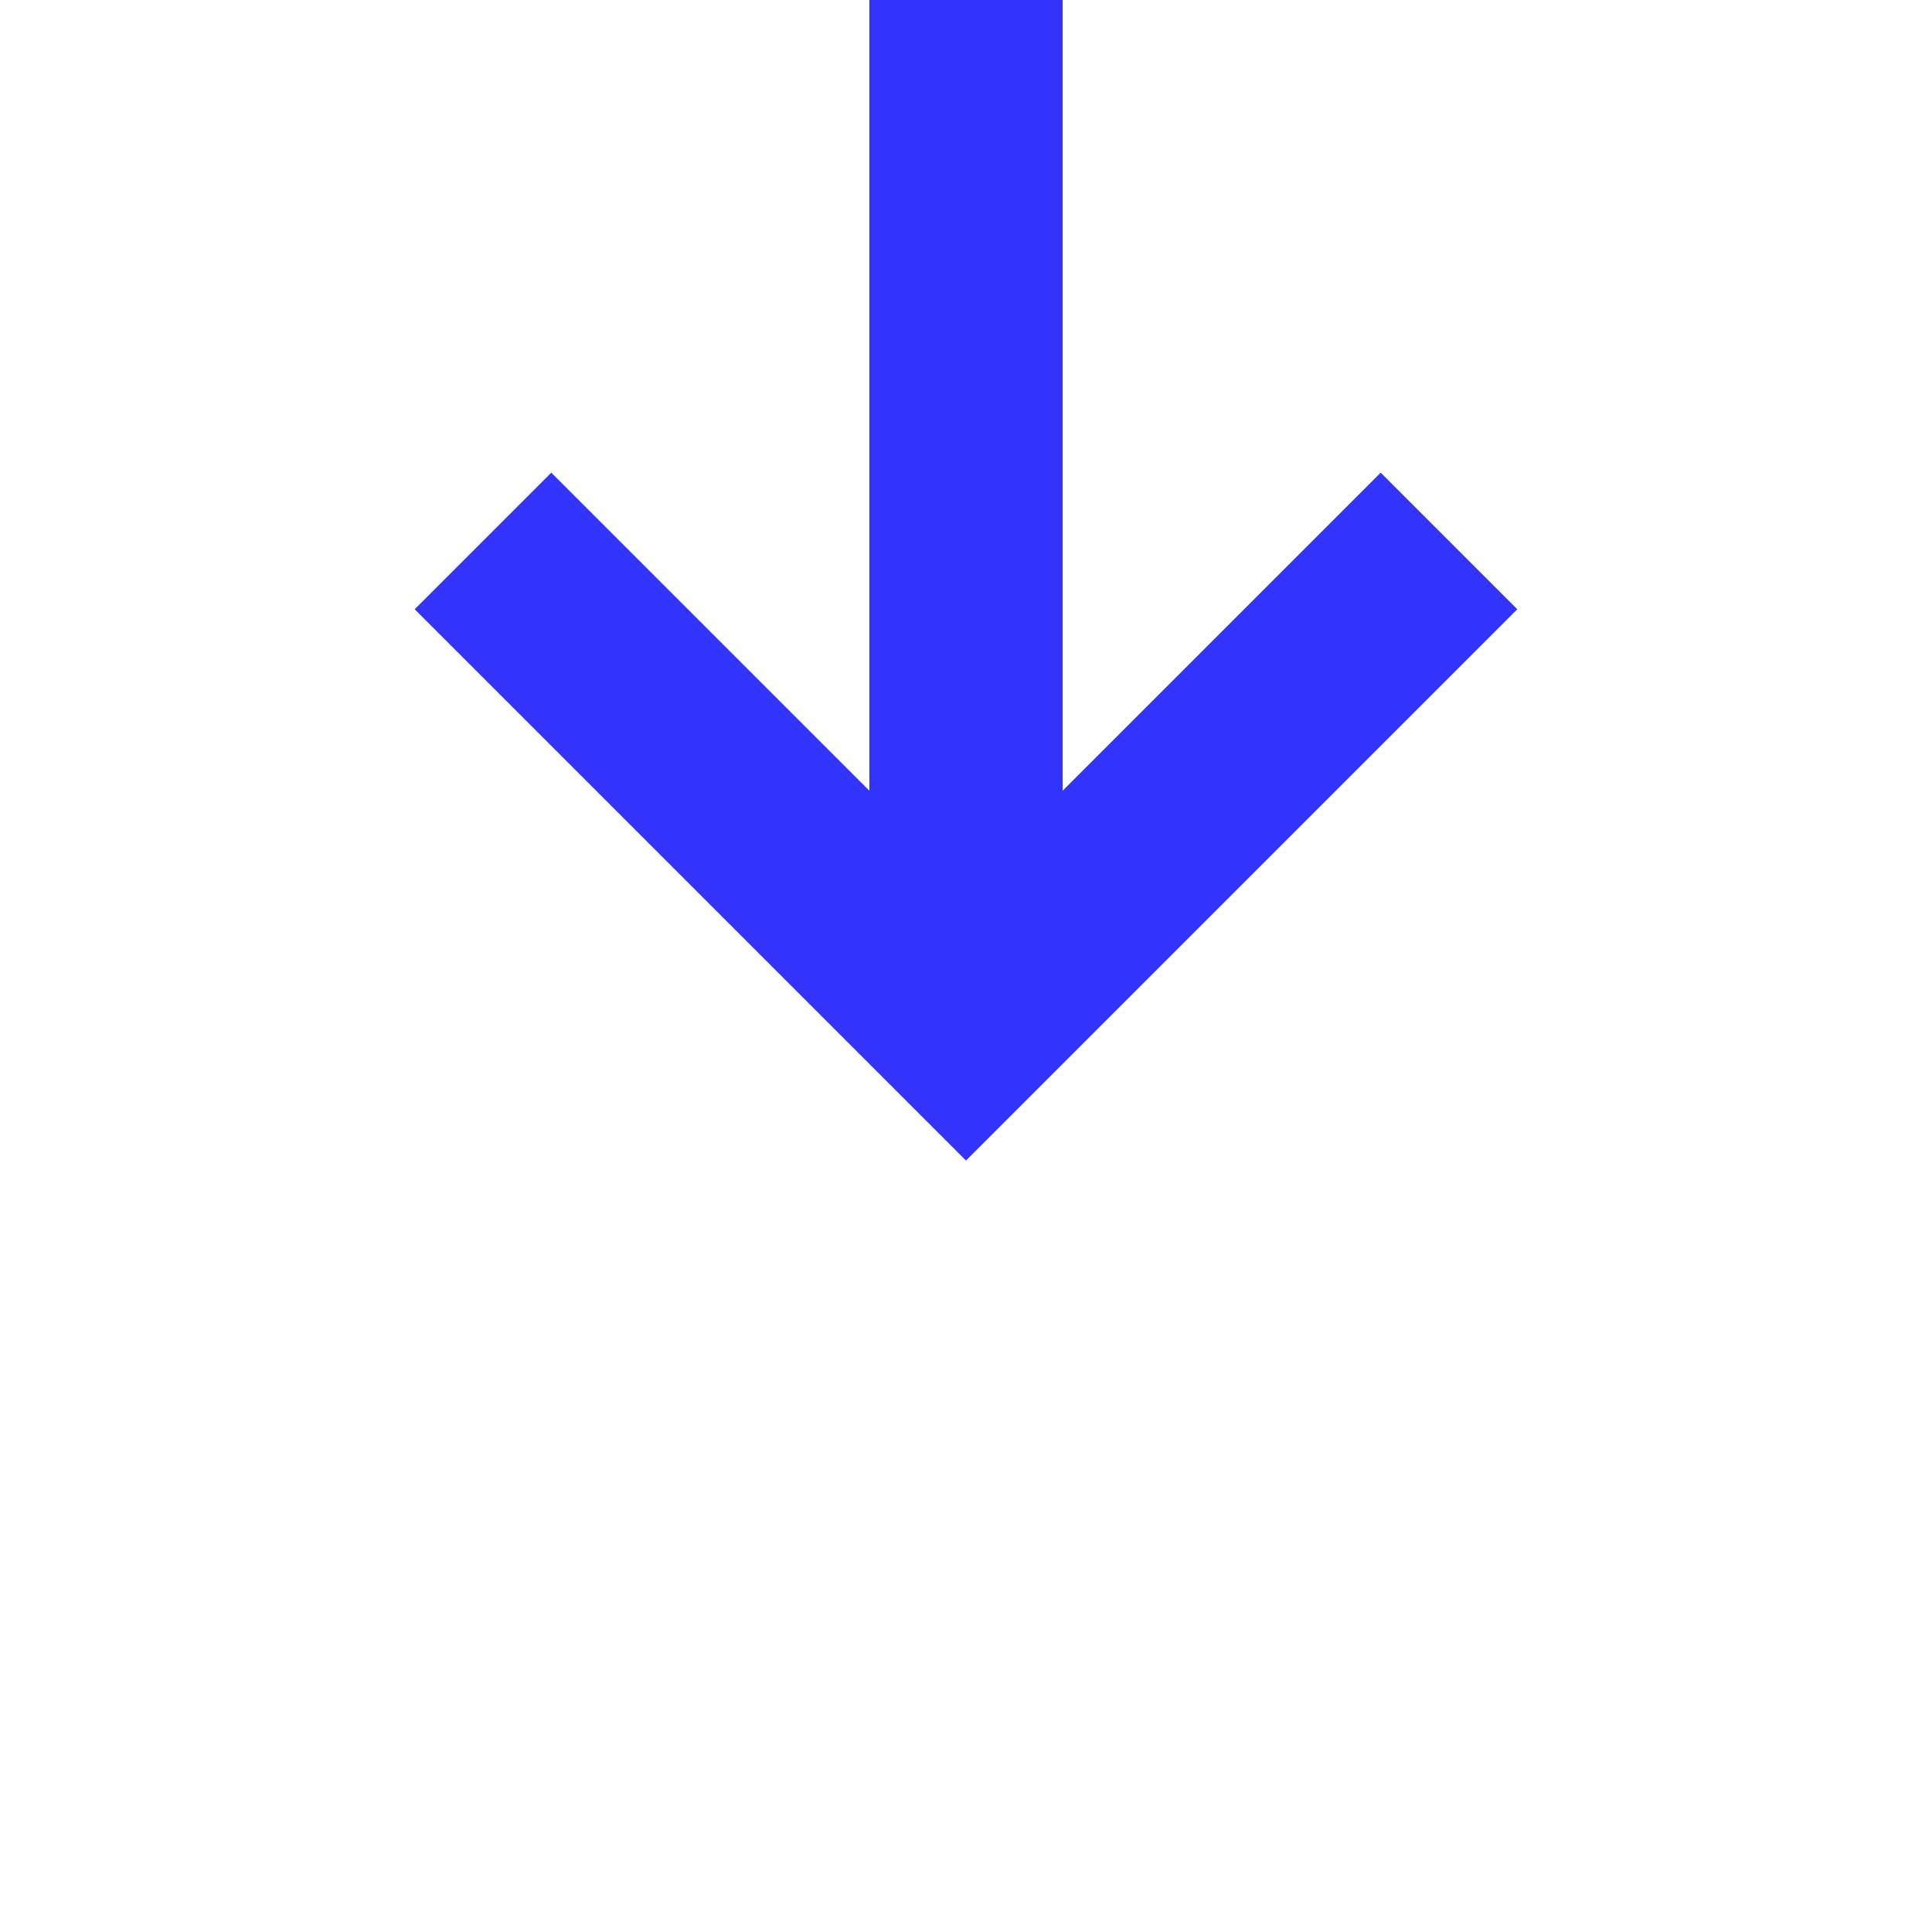 ﻿<?xml version="1.0" encoding="utf-8"?>
<svg version="1.1" xmlns:xlink="http://www.w3.org/1999/xlink" width="20px" height="20px" preserveAspectRatio="xMinYMid meet" viewBox="388 753  20 18" xmlns="http://www.w3.org/2000/svg">
  <path d="M 398 716  L 398 762  " stroke-width="2" stroke="#3333ff" fill="none" />
  <path d="M 402.293 756.893  L 398 761.186  L 393.707 756.893  L 392.293 758.307  L 397.293 763.307  L 398 764.014  L 398.707 763.307  L 403.707 758.307  L 402.293 756.893  Z " fill-rule="nonzero" fill="#3333ff" stroke="none" />
</svg>